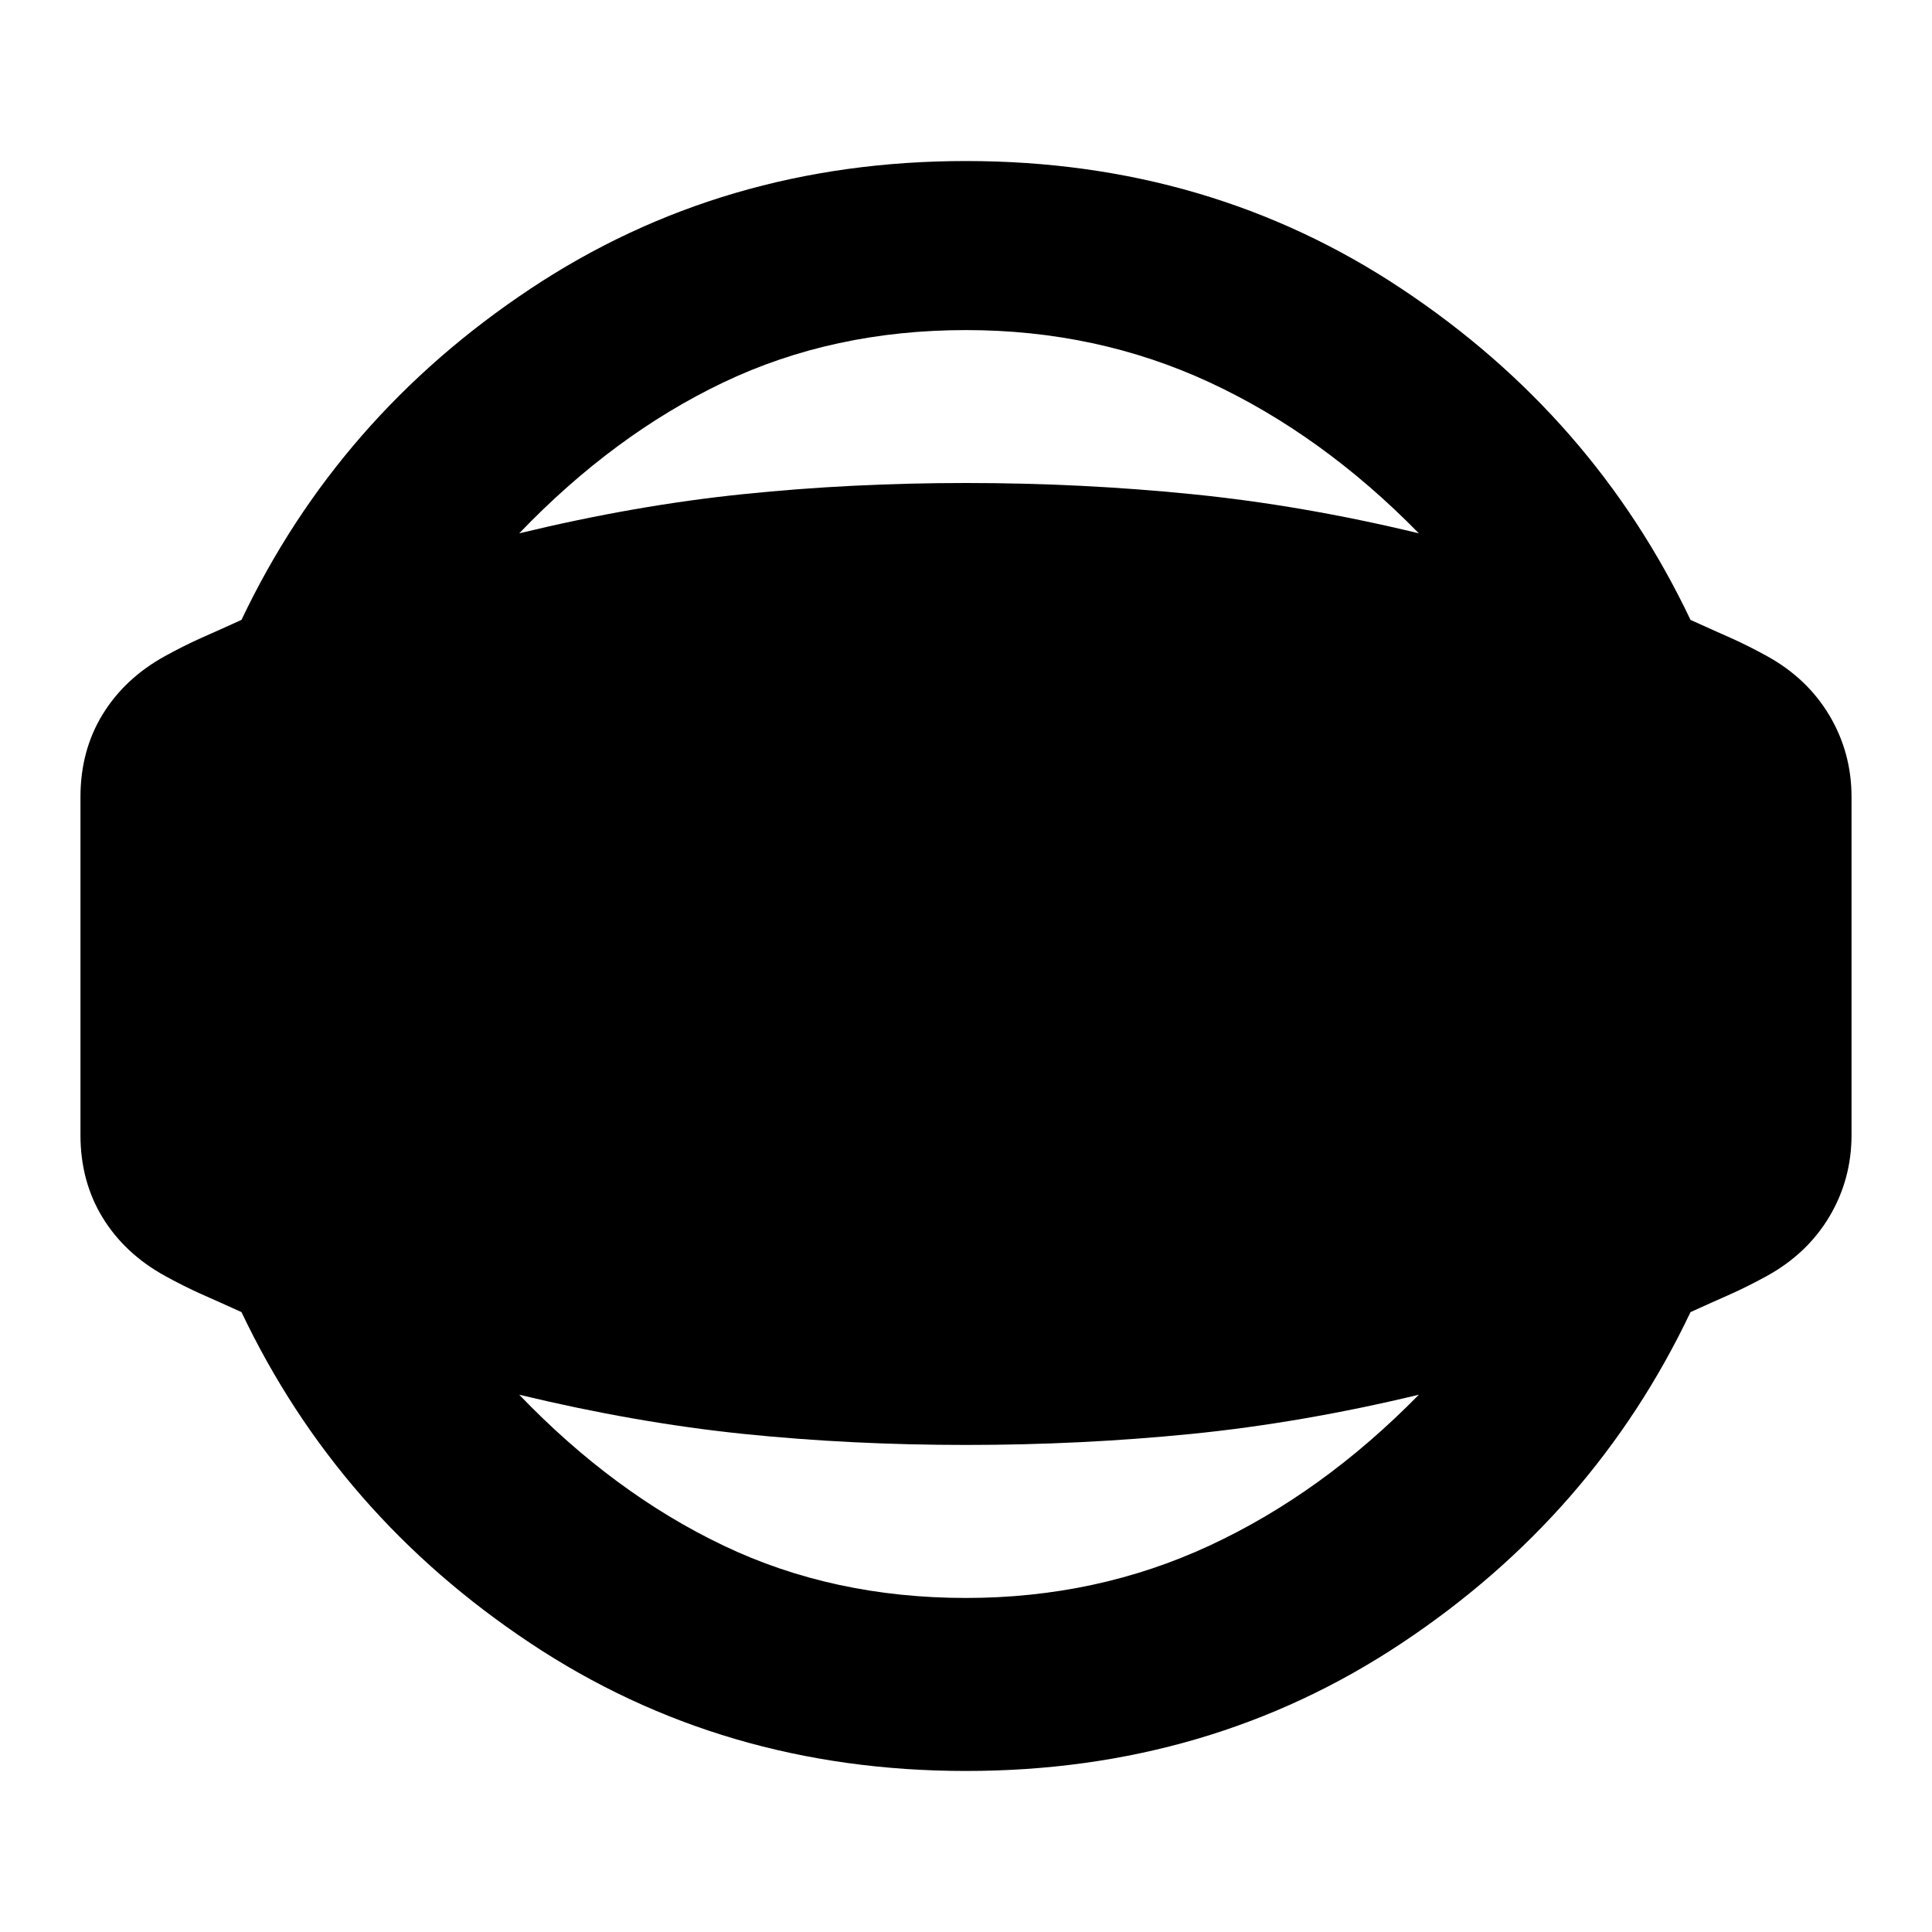 <svg xmlns="http://www.w3.org/2000/svg" viewBox="0 0 20 20"><path d="M10 18.333q-2.521 0-4.51-1.323-1.99-1.322-2.99-3.427-.229-.104-.417-.187-.187-.084-.375-.188-.416-.229-.646-.604-.229-.375-.229-.854v-3.5q0-.479.229-.854.23-.375.646-.604.188-.104.375-.188.188-.083.417-.187 1-2.105 2.99-3.427Q7.479 1.667 10 1.667t4.51 1.323q1.99 1.322 2.99 3.427.229.104.417.187.187.084.375.188.416.229.646.614.229.386.229.844v3.5q0 .458-.229.844-.23.385-.646.614-.188.104-.375.188-.188.083-.417.187-1 2.105-2.99 3.427-1.989 1.323-4.51 1.323Zm0-1.791q1.354 0 2.521-.542 1.167-.542 2.167-1.562-1.209.291-2.355.406-1.145.114-2.333.114-1.188 0-2.302-.114-1.115-.115-2.323-.406.979 1.02 2.115 1.562 1.135.542 2.51.542Zm0-13.125q-1.375 0-2.51.541-1.136.542-2.115 1.563 1.208-.292 2.323-.406Q8.812 5 10 5t2.333.115q1.146.114 2.355.406-1-1.021-2.167-1.563-1.167-.541-2.521-.541Z"/></svg>
